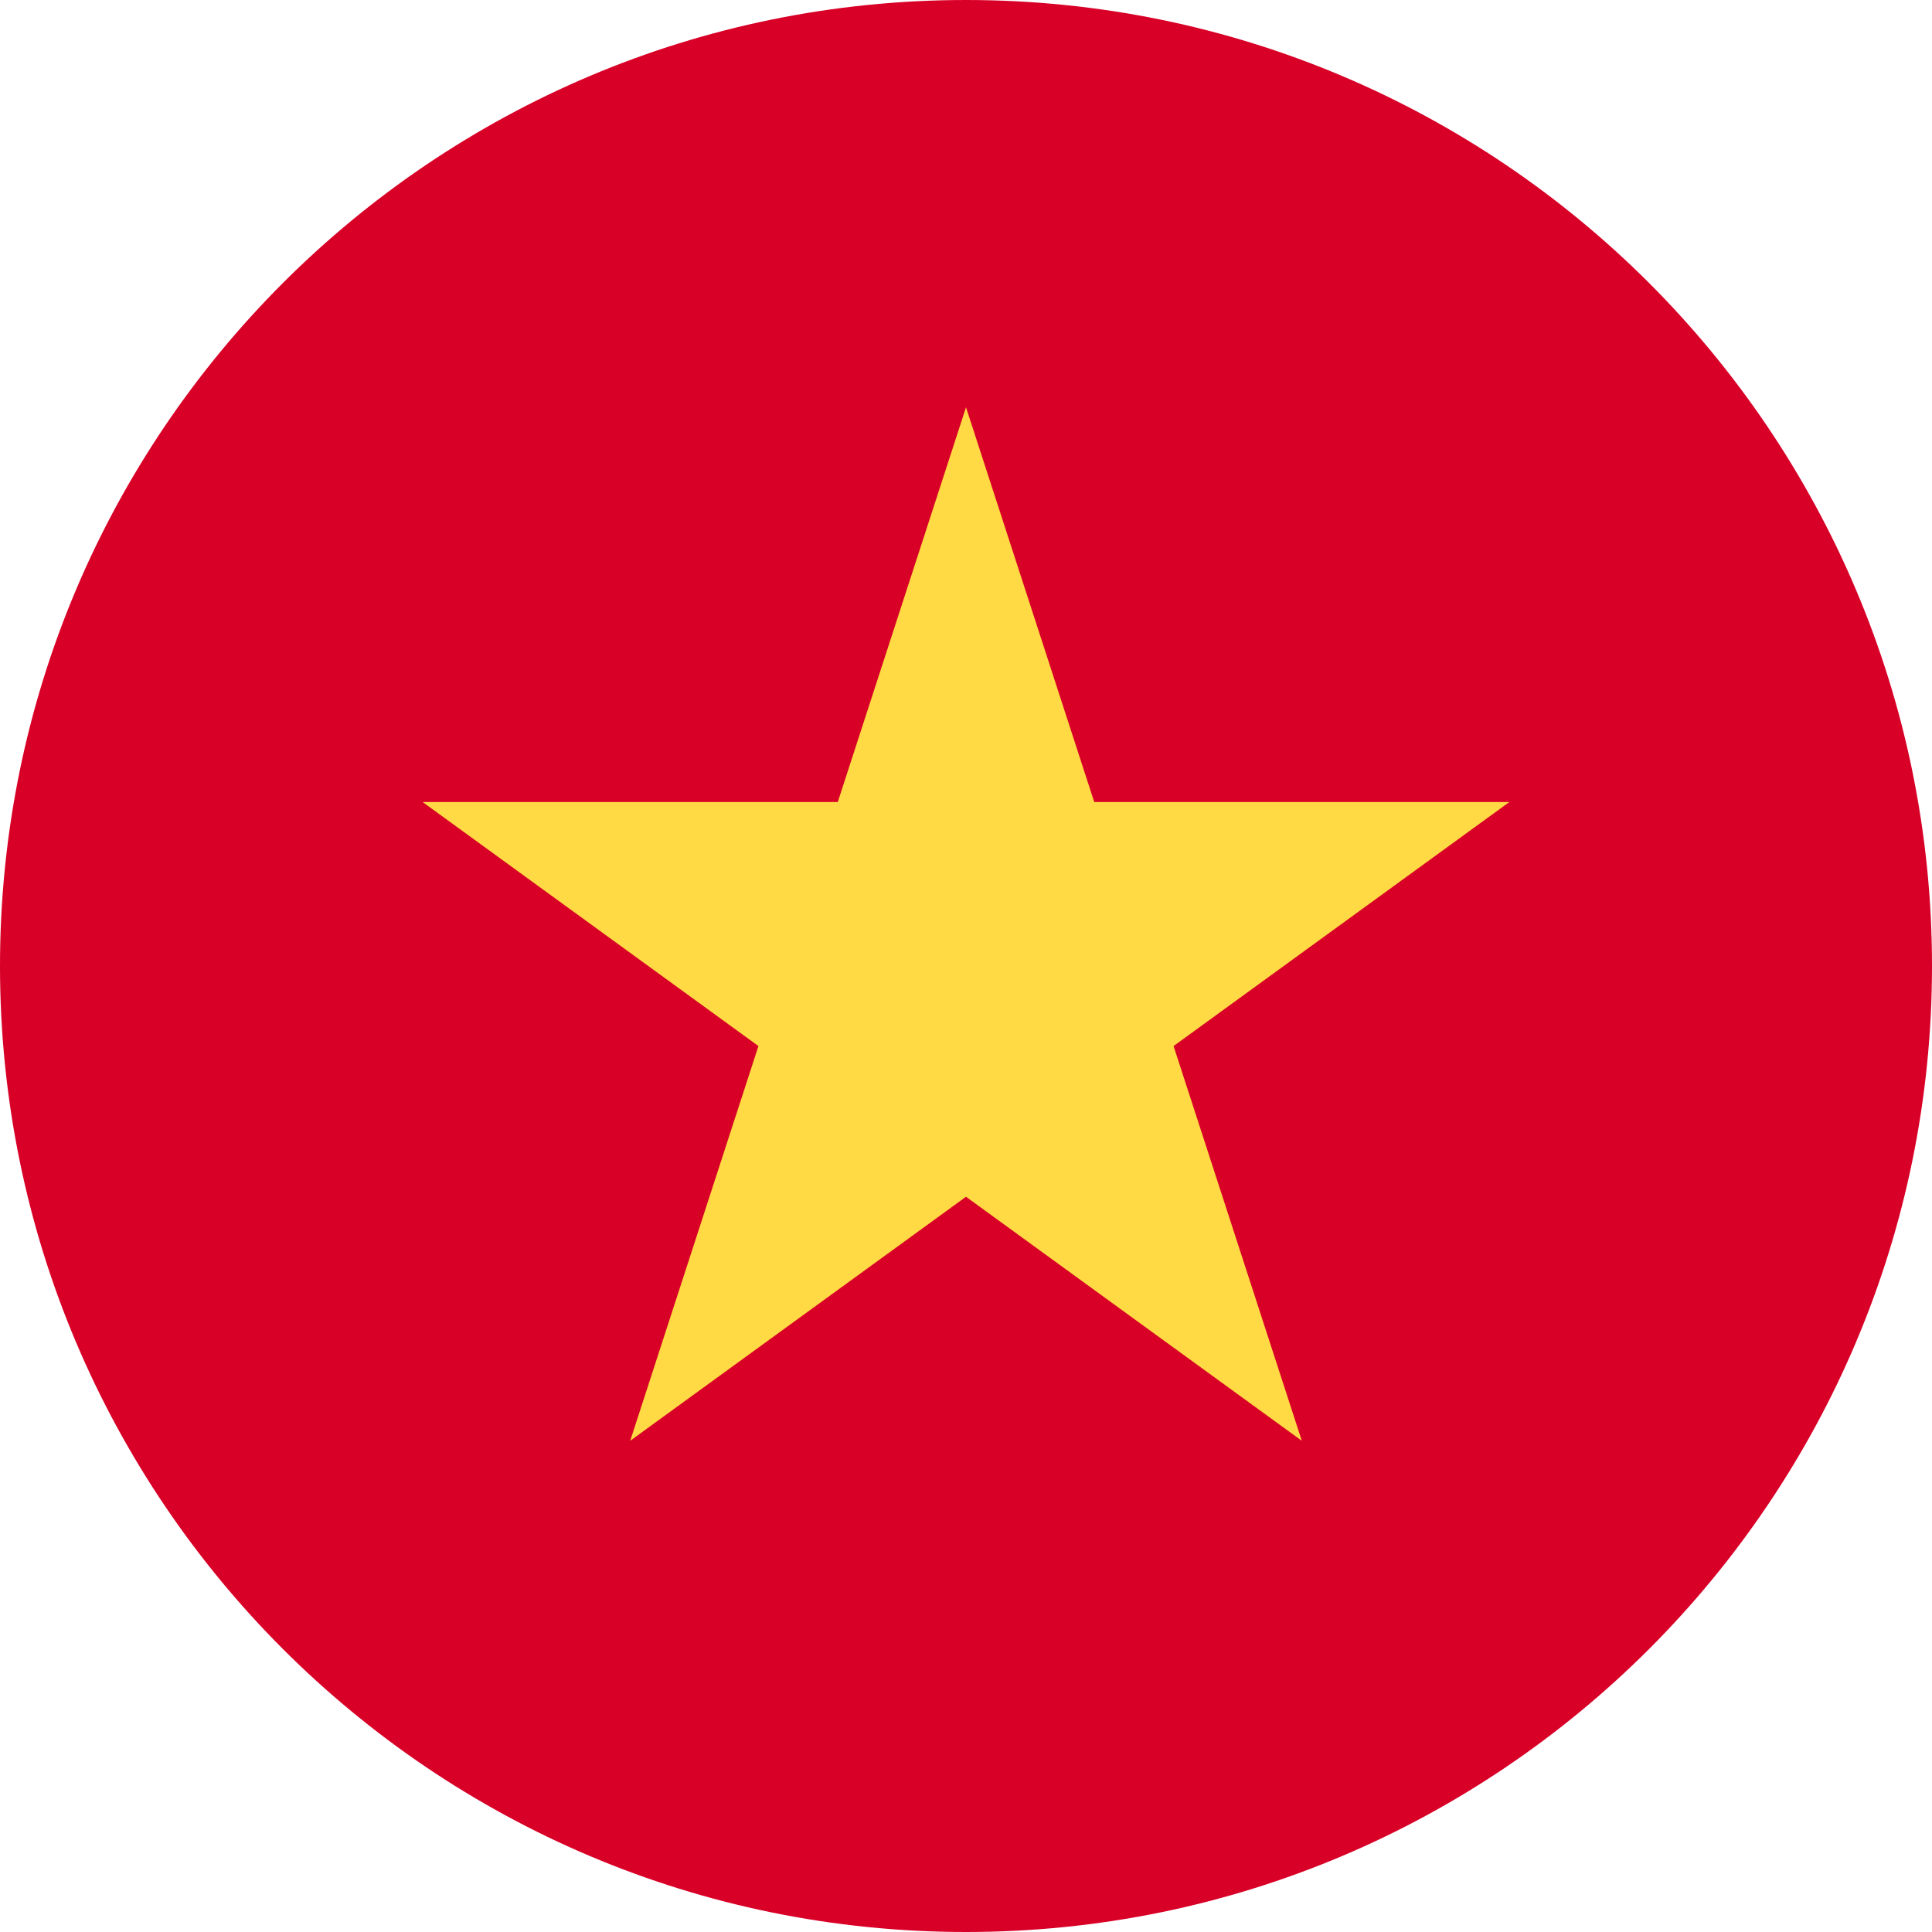 <svg
  width="16"
  height="16"
  viewBox="0 0 16 16"
  fill="none"
  xmlns="http://www.w3.org/2000/svg"
>
  <g clip-path="url(#clip0_688_2499)">
    <path
      d="M6.145 0H0V16H16V0H6.145Z"
      fill="#D80027"
    />
    <path
      d="M8 3.373L9.062 6.642H12.5L9.719 8.663L10.781 11.932L8 9.911L5.219 11.932L6.281 8.663L3.5 6.642H6.938L8 3.373Z"
      fill="#FFDA44"
    />
  </g>
  <defs>
    <clipPath id="clip0_688_2499">
      <path
        d="M0 8C0 3.582 3.582 0 8 0C12.418 0 16 3.582 16 8C16 12.418 12.418 16 8 16C3.582 16 0 12.418 0 8Z"
        fill="white"
      />
    </clipPath>
  </defs>
</svg>
